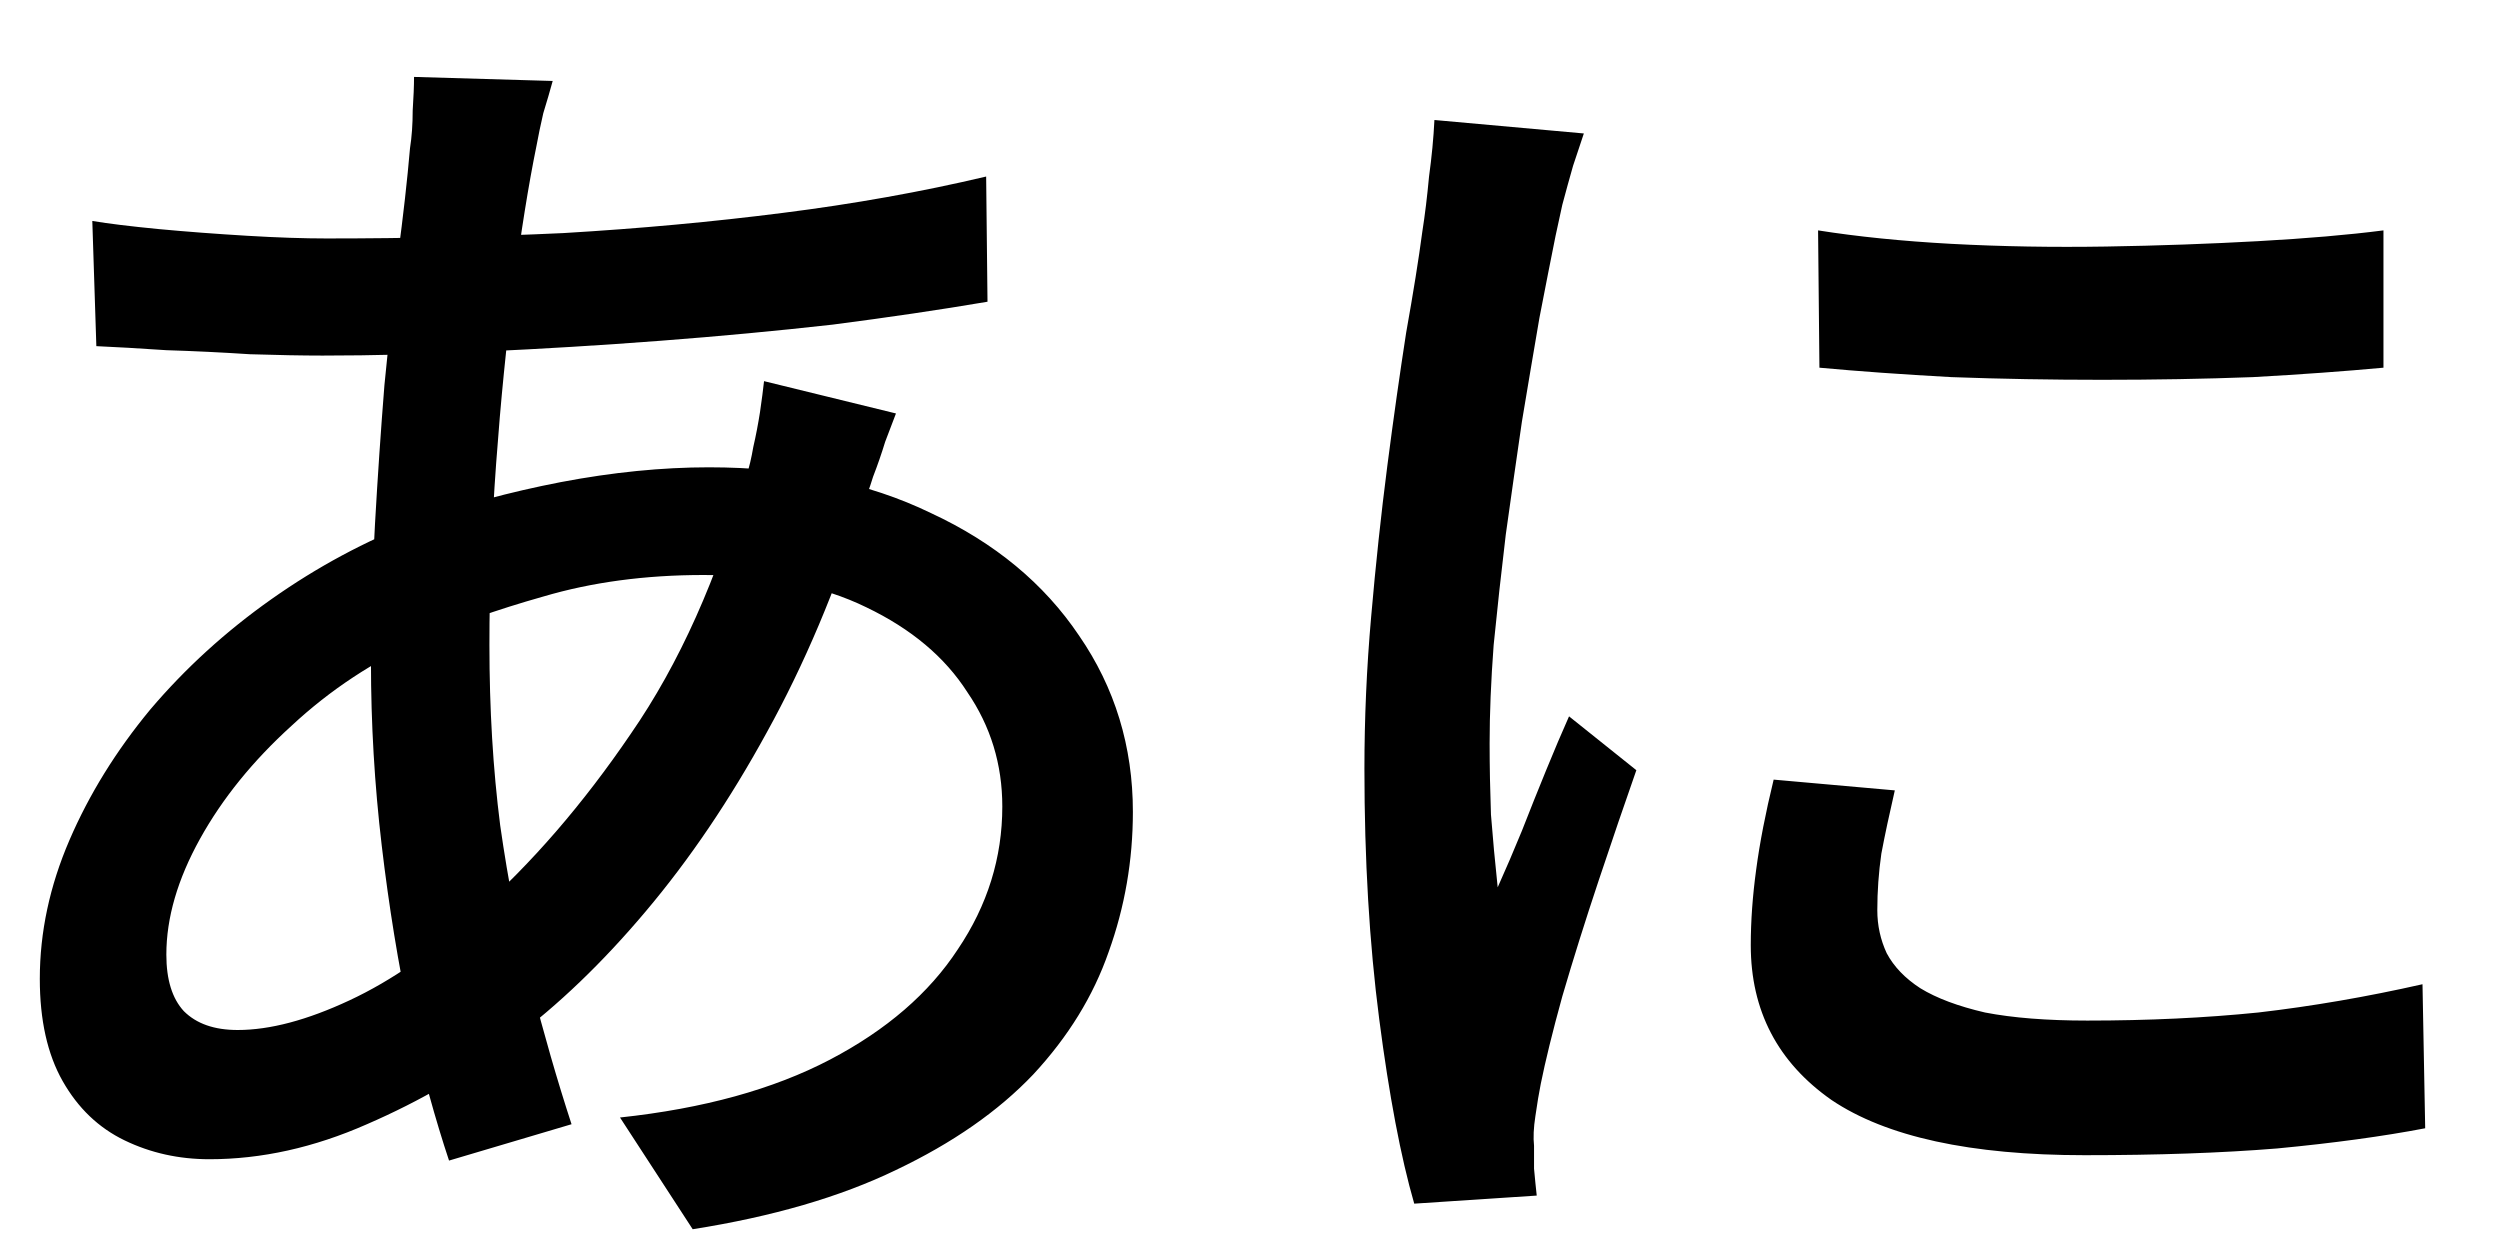 <svg width="26" height="13" viewBox="0 0 26 13" fill="none" xmlns="http://www.w3.org/2000/svg">
<path d="M5.748 0.842C5.72 0.945 5.687 1.057 5.65 1.178C5.622 1.299 5.599 1.411 5.58 1.514C5.496 1.925 5.417 2.419 5.342 2.998C5.267 3.567 5.207 4.174 5.16 4.818C5.113 5.462 5.09 6.092 5.09 6.708C5.09 7.371 5.127 7.996 5.202 8.584C5.286 9.172 5.393 9.723 5.524 10.236C5.655 10.749 5.795 11.235 5.944 11.692L4.67 12.07C4.53 11.65 4.395 11.16 4.264 10.6C4.143 10.031 4.045 9.429 3.97 8.794C3.895 8.159 3.858 7.525 3.858 6.89C3.858 6.423 3.872 5.943 3.9 5.448C3.928 4.953 3.961 4.473 3.998 4.006C4.045 3.53 4.091 3.082 4.138 2.662C4.194 2.242 4.236 1.869 4.264 1.542C4.283 1.421 4.292 1.29 4.292 1.15C4.301 1.01 4.306 0.893 4.306 0.8L5.748 0.842ZM3.396 2.48C4.245 2.48 5.067 2.461 5.86 2.424C6.653 2.377 7.414 2.307 8.142 2.214C8.879 2.121 9.584 1.995 10.256 1.836L10.27 3.138C9.775 3.222 9.239 3.301 8.66 3.376C8.081 3.441 7.484 3.497 6.868 3.544C6.252 3.591 5.641 3.628 5.034 3.656C4.437 3.684 3.877 3.698 3.354 3.698C3.139 3.698 2.887 3.693 2.598 3.684C2.309 3.665 2.019 3.651 1.73 3.642C1.45 3.623 1.207 3.609 1.002 3.6L0.96 2.298C1.128 2.326 1.357 2.354 1.646 2.382C1.945 2.41 2.253 2.433 2.57 2.452C2.887 2.471 3.163 2.48 3.396 2.48ZM9.318 4.3C9.29 4.375 9.253 4.473 9.206 4.594C9.169 4.715 9.127 4.837 9.08 4.958C9.043 5.079 9.005 5.182 8.968 5.266C8.697 6.125 8.366 6.909 7.974 7.618C7.591 8.318 7.171 8.939 6.714 9.48C6.266 10.012 5.804 10.455 5.328 10.81C4.88 11.155 4.376 11.449 3.816 11.692C3.265 11.935 2.719 12.056 2.178 12.056C1.861 12.056 1.567 11.991 1.296 11.86C1.025 11.729 0.811 11.524 0.652 11.244C0.493 10.964 0.414 10.609 0.414 10.18C0.414 9.695 0.517 9.214 0.722 8.738C0.927 8.262 1.207 7.809 1.562 7.38C1.926 6.951 2.346 6.568 2.822 6.232C3.298 5.896 3.802 5.625 4.334 5.42C4.801 5.252 5.3 5.117 5.832 5.014C6.373 4.911 6.887 4.86 7.372 4.86C8.259 4.86 9.029 5.019 9.682 5.336C10.345 5.644 10.858 6.069 11.222 6.61C11.595 7.151 11.782 7.763 11.782 8.444C11.782 8.948 11.698 9.433 11.53 9.9C11.371 10.357 11.11 10.782 10.746 11.174C10.382 11.557 9.906 11.888 9.318 12.168C8.739 12.448 8.035 12.653 7.204 12.784L6.448 11.622C7.316 11.529 8.044 11.328 8.632 11.02C9.22 10.712 9.663 10.329 9.962 9.872C10.27 9.415 10.424 8.92 10.424 8.388C10.424 7.949 10.303 7.553 10.06 7.198C9.827 6.834 9.477 6.54 9.01 6.316C8.553 6.092 7.988 5.98 7.316 5.98C6.709 5.98 6.154 6.055 5.65 6.204C5.155 6.344 4.735 6.493 4.39 6.652C3.886 6.876 3.433 7.175 3.032 7.548C2.631 7.912 2.313 8.304 2.08 8.724C1.847 9.144 1.73 9.545 1.73 9.928C1.73 10.189 1.791 10.385 1.912 10.516C2.043 10.647 2.229 10.712 2.472 10.712C2.808 10.712 3.195 10.609 3.634 10.404C4.073 10.199 4.511 9.895 4.95 9.494C5.529 8.981 6.065 8.36 6.56 7.632C7.064 6.904 7.465 6.008 7.764 4.944C7.792 4.86 7.815 4.762 7.834 4.65C7.862 4.529 7.885 4.407 7.904 4.286C7.923 4.155 7.937 4.048 7.946 3.964L9.318 4.3ZM18.908 2.396C19.319 2.461 19.781 2.508 20.294 2.536C20.817 2.564 21.353 2.573 21.904 2.564C22.455 2.555 22.982 2.536 23.486 2.508C23.99 2.48 24.424 2.443 24.788 2.396V3.824C24.387 3.861 23.934 3.894 23.43 3.922C22.926 3.941 22.403 3.95 21.862 3.95C21.33 3.95 20.807 3.941 20.294 3.922C19.781 3.894 19.323 3.861 18.922 3.824L18.908 2.396ZM19.706 8.22C19.65 8.463 19.603 8.682 19.566 8.878C19.538 9.074 19.524 9.27 19.524 9.466C19.524 9.625 19.557 9.774 19.622 9.914C19.697 10.054 19.813 10.175 19.972 10.278C20.14 10.381 20.364 10.465 20.644 10.53C20.933 10.586 21.288 10.614 21.708 10.614C22.343 10.614 22.935 10.586 23.486 10.53C24.046 10.465 24.615 10.367 25.194 10.236L25.222 11.734C24.783 11.818 24.27 11.888 23.682 11.944C23.103 11.991 22.436 12.014 21.68 12.014C20.495 12.014 19.617 11.823 19.048 11.44C18.488 11.048 18.208 10.511 18.208 9.83C18.208 9.578 18.227 9.317 18.264 9.046C18.301 8.766 18.362 8.453 18.446 8.108L19.706 8.22ZM16.472 1.388C16.444 1.472 16.407 1.584 16.36 1.724C16.323 1.855 16.285 1.99 16.248 2.13C16.22 2.261 16.197 2.368 16.178 2.452C16.131 2.685 16.075 2.97 16.01 3.306C15.954 3.633 15.893 3.992 15.828 4.384C15.772 4.767 15.716 5.159 15.66 5.56C15.613 5.952 15.571 6.335 15.534 6.708C15.506 7.081 15.492 7.422 15.492 7.73C15.492 7.973 15.497 8.22 15.506 8.472C15.525 8.715 15.548 8.967 15.576 9.228C15.66 9.041 15.744 8.845 15.828 8.64C15.912 8.425 15.996 8.215 16.08 8.01C16.164 7.805 16.243 7.618 16.318 7.45L17.018 8.01C16.897 8.355 16.766 8.738 16.626 9.158C16.486 9.578 16.36 9.979 16.248 10.362C16.145 10.735 16.071 11.039 16.024 11.272C16.005 11.365 15.987 11.477 15.968 11.608C15.949 11.729 15.945 11.832 15.954 11.916C15.954 11.981 15.954 12.061 15.954 12.154C15.963 12.257 15.973 12.35 15.982 12.434L14.708 12.518C14.568 12.033 14.447 11.393 14.344 10.6C14.241 9.807 14.19 8.939 14.19 7.996C14.19 7.473 14.213 6.946 14.26 6.414C14.307 5.873 14.363 5.35 14.428 4.846C14.493 4.342 14.559 3.88 14.624 3.46C14.699 3.04 14.755 2.69 14.792 2.41C14.82 2.233 14.843 2.041 14.862 1.836C14.89 1.631 14.909 1.435 14.918 1.248L16.472 1.388Z" fill="black"/>
</svg>

